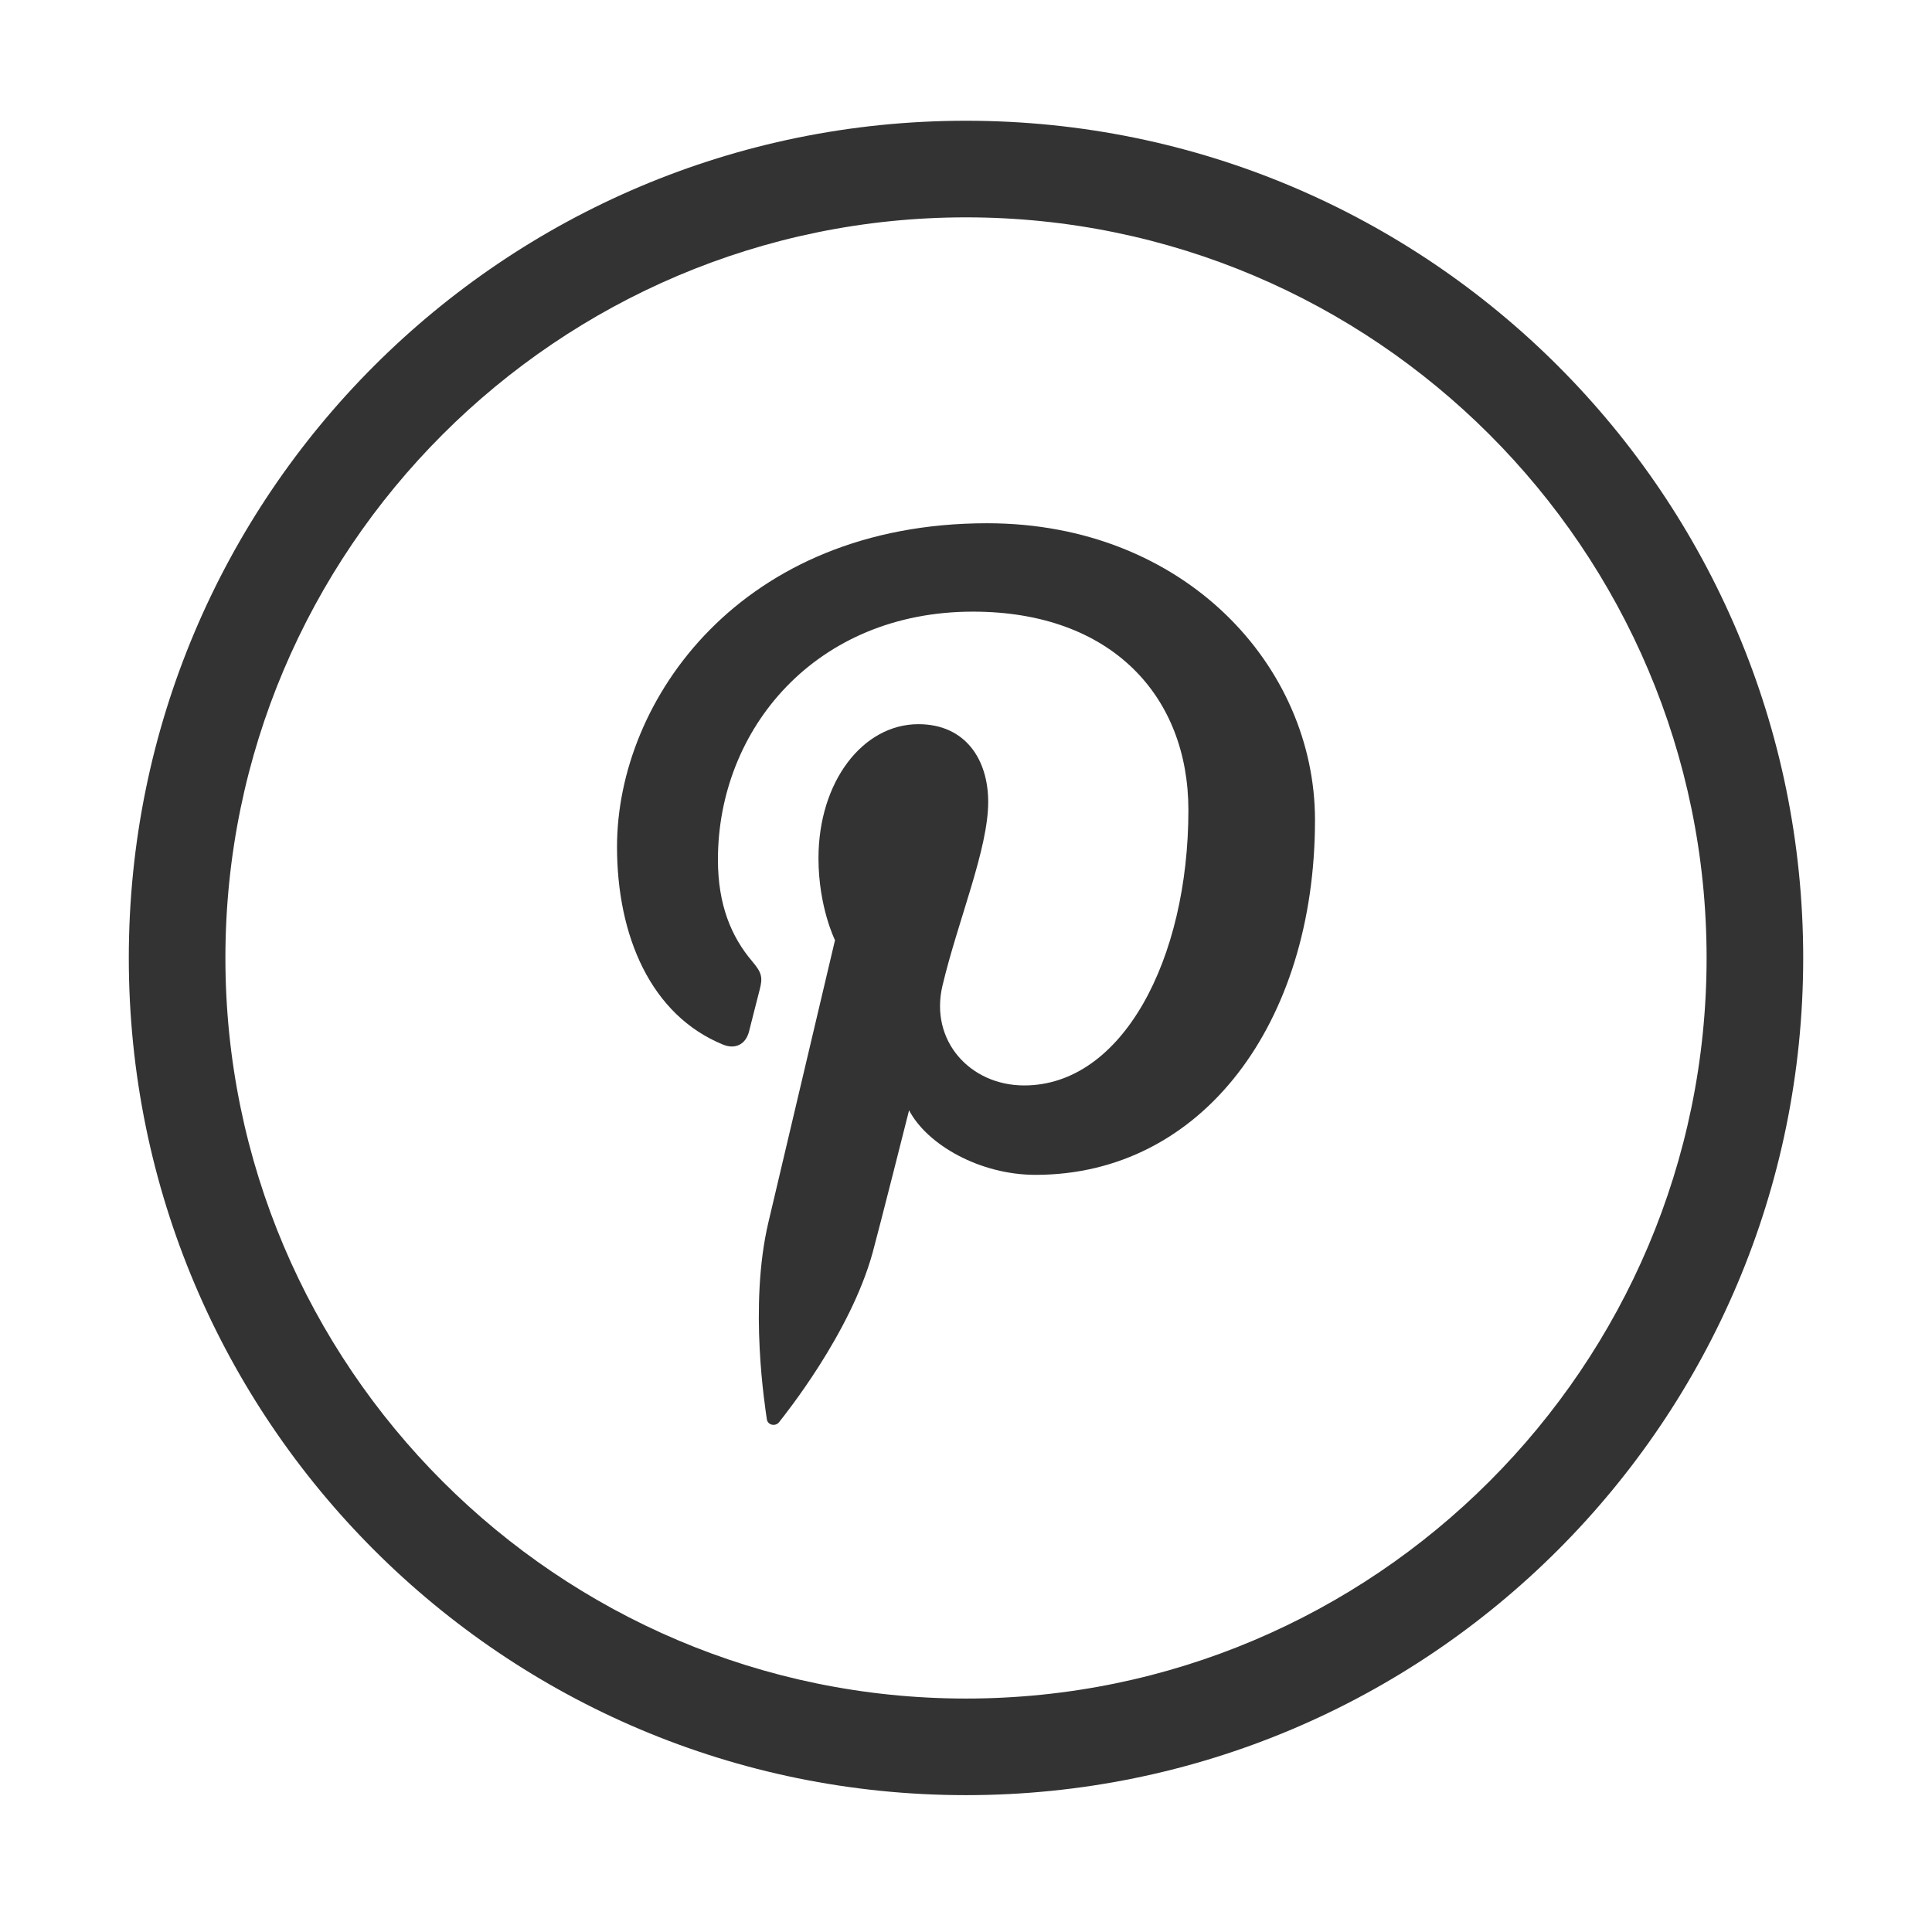 <?xml version="1.0" encoding="utf-8"?>
<!-- Generator: Adobe Illustrator 16.0.4, SVG Export Plug-In . SVG Version: 6.00 Build 0)  -->
<!DOCTYPE svg PUBLIC "-//W3C//DTD SVG 1.1//EN" "http://www.w3.org/Graphics/SVG/1.1/DTD/svg11.dtd">
<svg version="1.1" id="Layer_1" xmlns="http://www.w3.org/2000/svg" xmlns:xlink="http://www.w3.org/1999/xlink" x="0px" y="0px"
	 width="240px" height="240px" viewBox="0 0 240 240" enable-background="new 0 0 240 240" xml:space="preserve">
<g>
	<path fill="#333333" d="M120,15C62.562,15,16,61.562,16,119c0,57.438,46.562,104,104,104c57.438,0,104-46.562,104-104
		C224,61.562,177.438,15,120,15z M120,211c-50.729,0-92-41.271-92-92c0-50.729,41.271-92,92-92c50.729,0,92,41.271,92,92
		C212,169.729,170.729,211,120,211z"/>
	<path fill="#333333" d="M122.623,65c-30.565,0-45.975,21.914-45.975,40.188c0,11.064,4.188,20.91,13.173,24.578
		c1.473,0.603,2.792,0.021,3.221-1.61c0.296-1.13,0.999-3.978,1.314-5.162c0.431-1.614,0.263-2.179-0.926-3.586
		c-2.591-3.057-4.247-7.013-4.247-12.616c0-16.256,12.165-30.811,31.674-30.811c17.274,0,26.77,10.556,26.77,24.652
		c0,18.549-8.211,34.205-20.398,34.205c-6.729,0-11.767-5.565-10.152-12.394c1.935-8.148,5.68-16.943,5.68-22.826
		c0-5.266-2.827-9.657-8.676-9.657c-6.88,0-12.407,7.117-12.407,16.651c0,6.071,2.052,10.18,2.052,10.18s-7.041,29.83-8.274,35.054
		c-2.459,10.405-0.371,23.16-0.194,24.448c0.104,0.764,1.085,0.943,1.528,0.367c0.636-0.827,8.83-10.943,11.615-21.053
		c0.788-2.86,4.526-17.683,4.526-17.683c2.235,4.263,8.768,8.019,15.715,8.019c20.678,0,34.711-18.854,34.711-44.089
		C163.352,82.771,147.186,65,122.623,65z"/>
</g>
</svg>
